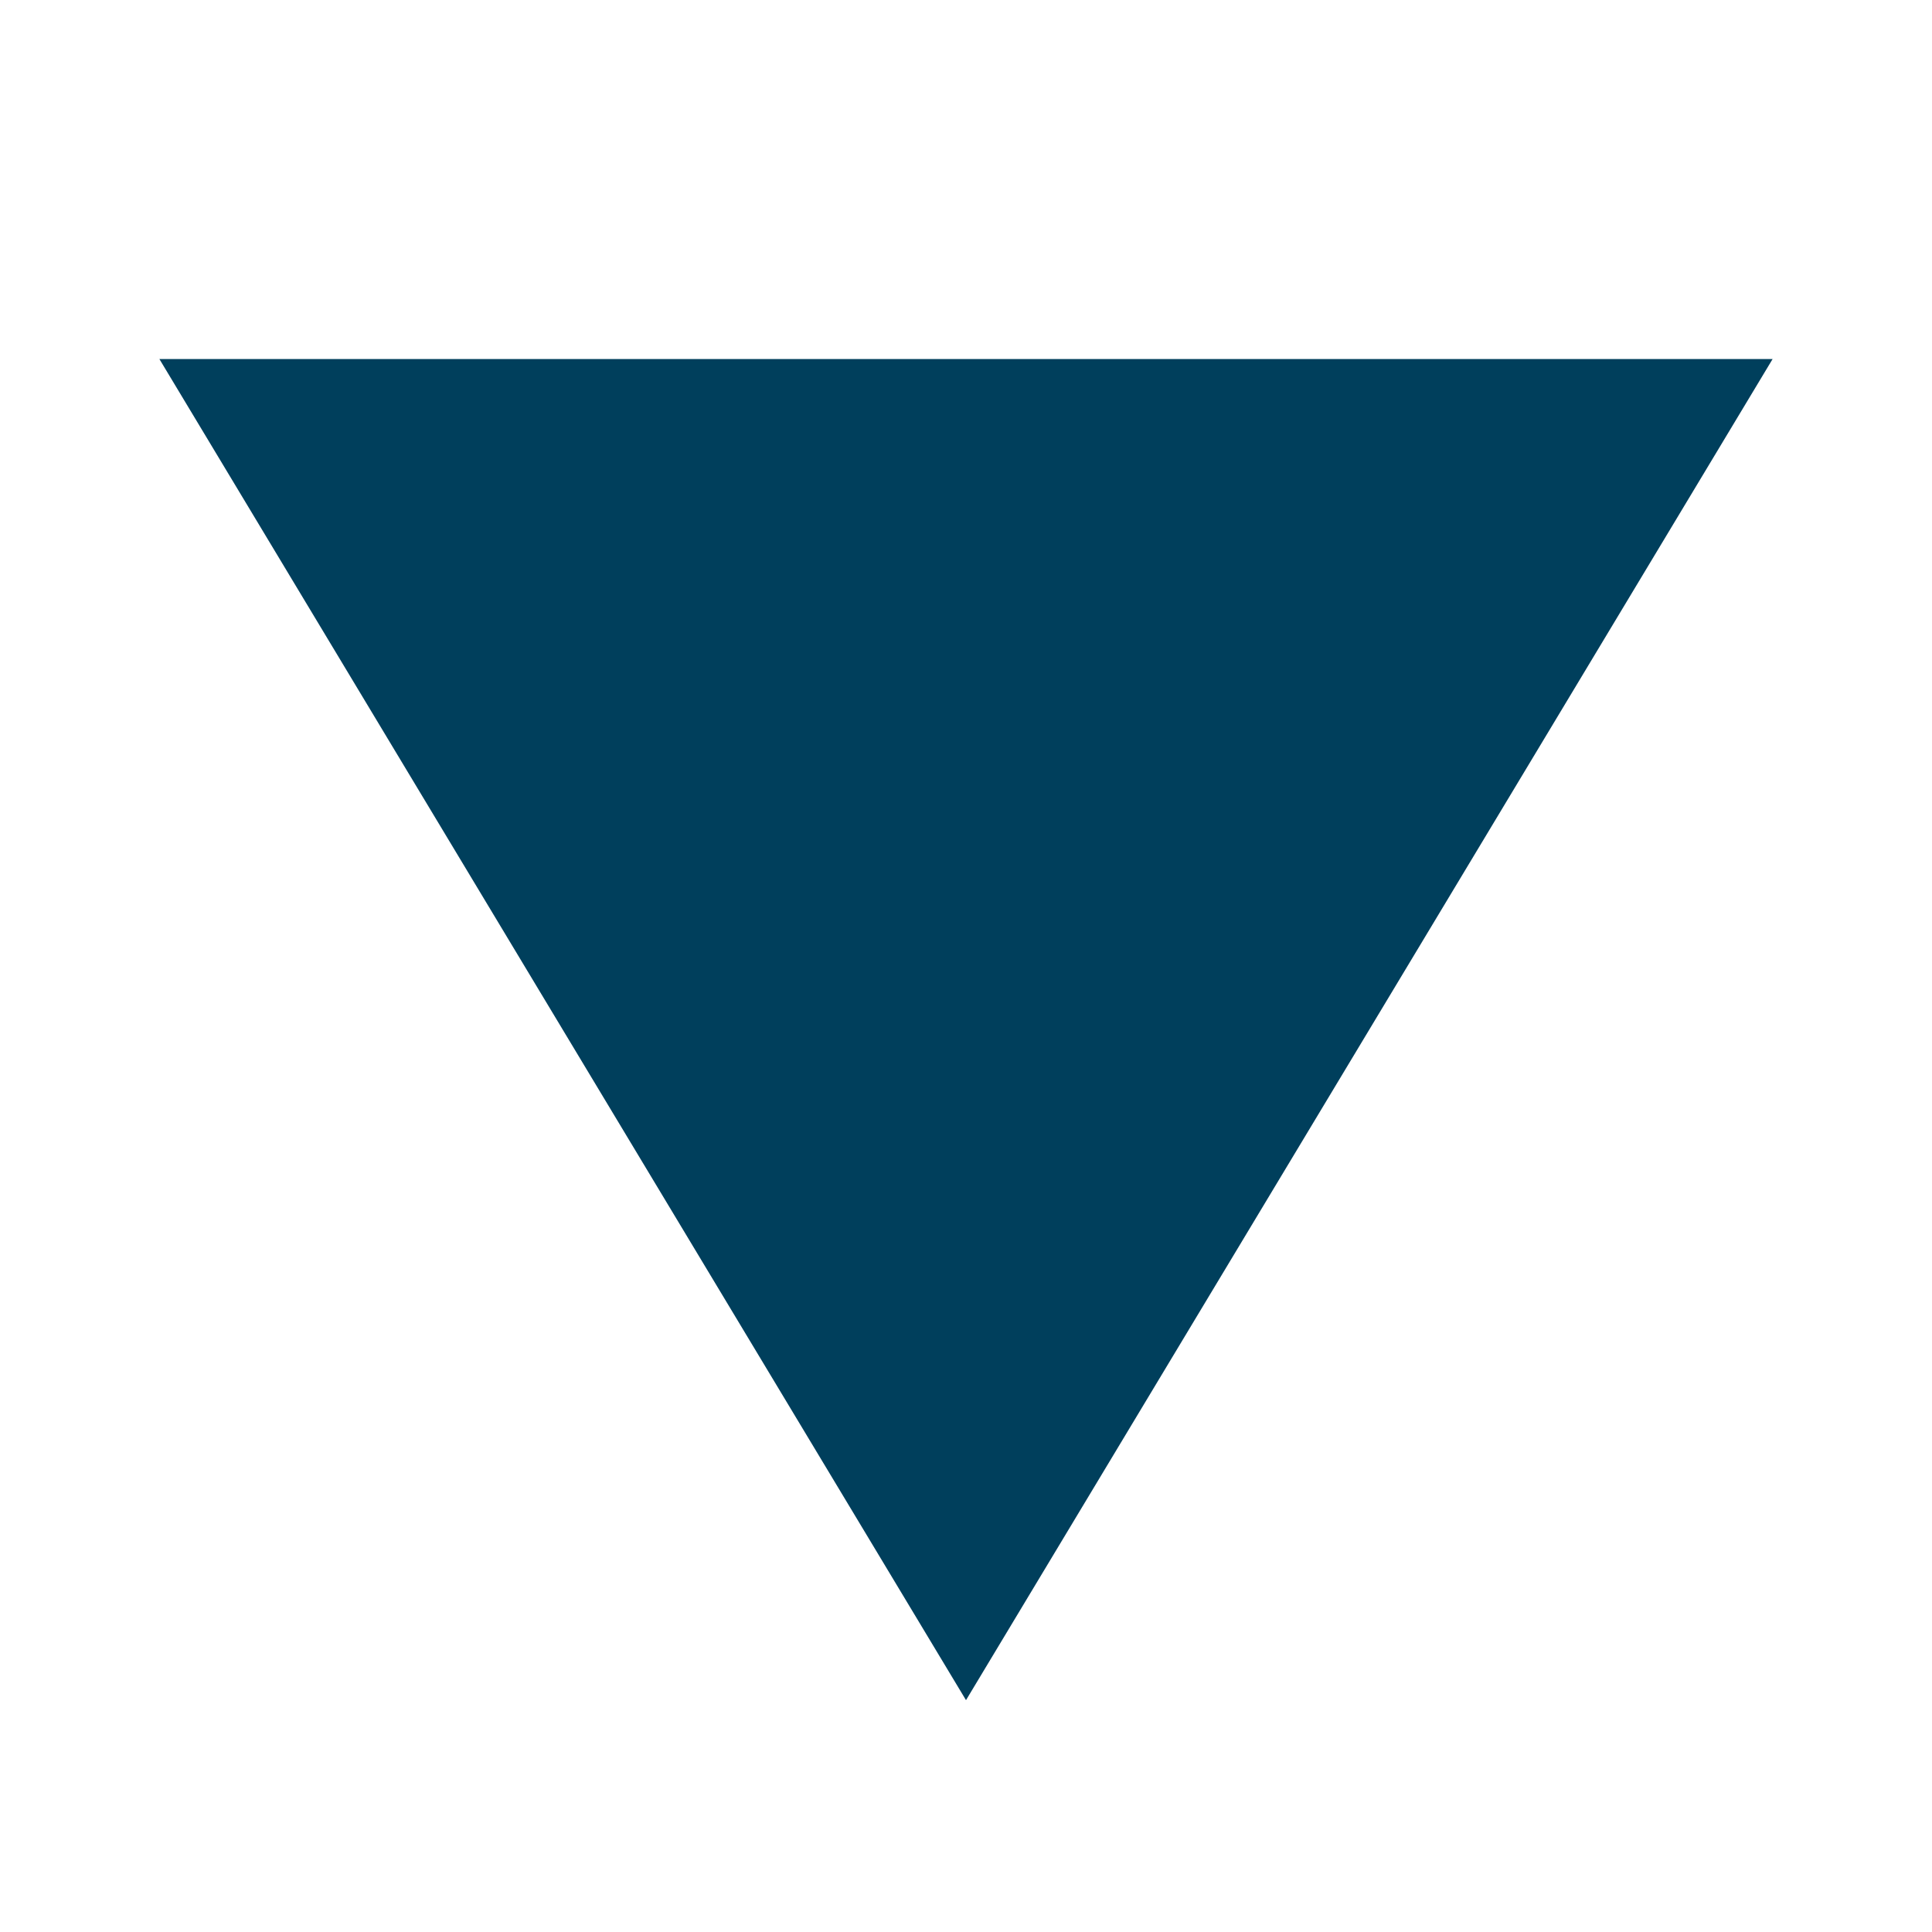 <?xml version="1.0" encoding="UTF-8" standalone="no"?>
<!DOCTYPE svg PUBLIC "-//W3C//DTD SVG 1.1//EN" "http://www.w3.org/Graphics/SVG/1.1/DTD/svg11.dtd">
<svg version="1.1" xmlns="http://www.w3.org/2000/svg" xmlns:xlink="http://www.w3.org/1999/xlink" preserveAspectRatio="xMidYMid meet" viewBox="0 0 24 24" width="24" height="24"><defs><path d="M6.99 12.79L1.98 4.46L12 4.46L22.02 4.46L17.01 12.79L12 21.12L6.99 12.79Z" id="b3NKqoFhee"></path></defs><g><g><g><use xlink:href="#b3NKqoFhee" opacity="1" fill="#003f5c" fill-opacity="1"></use></g></g></g></svg>